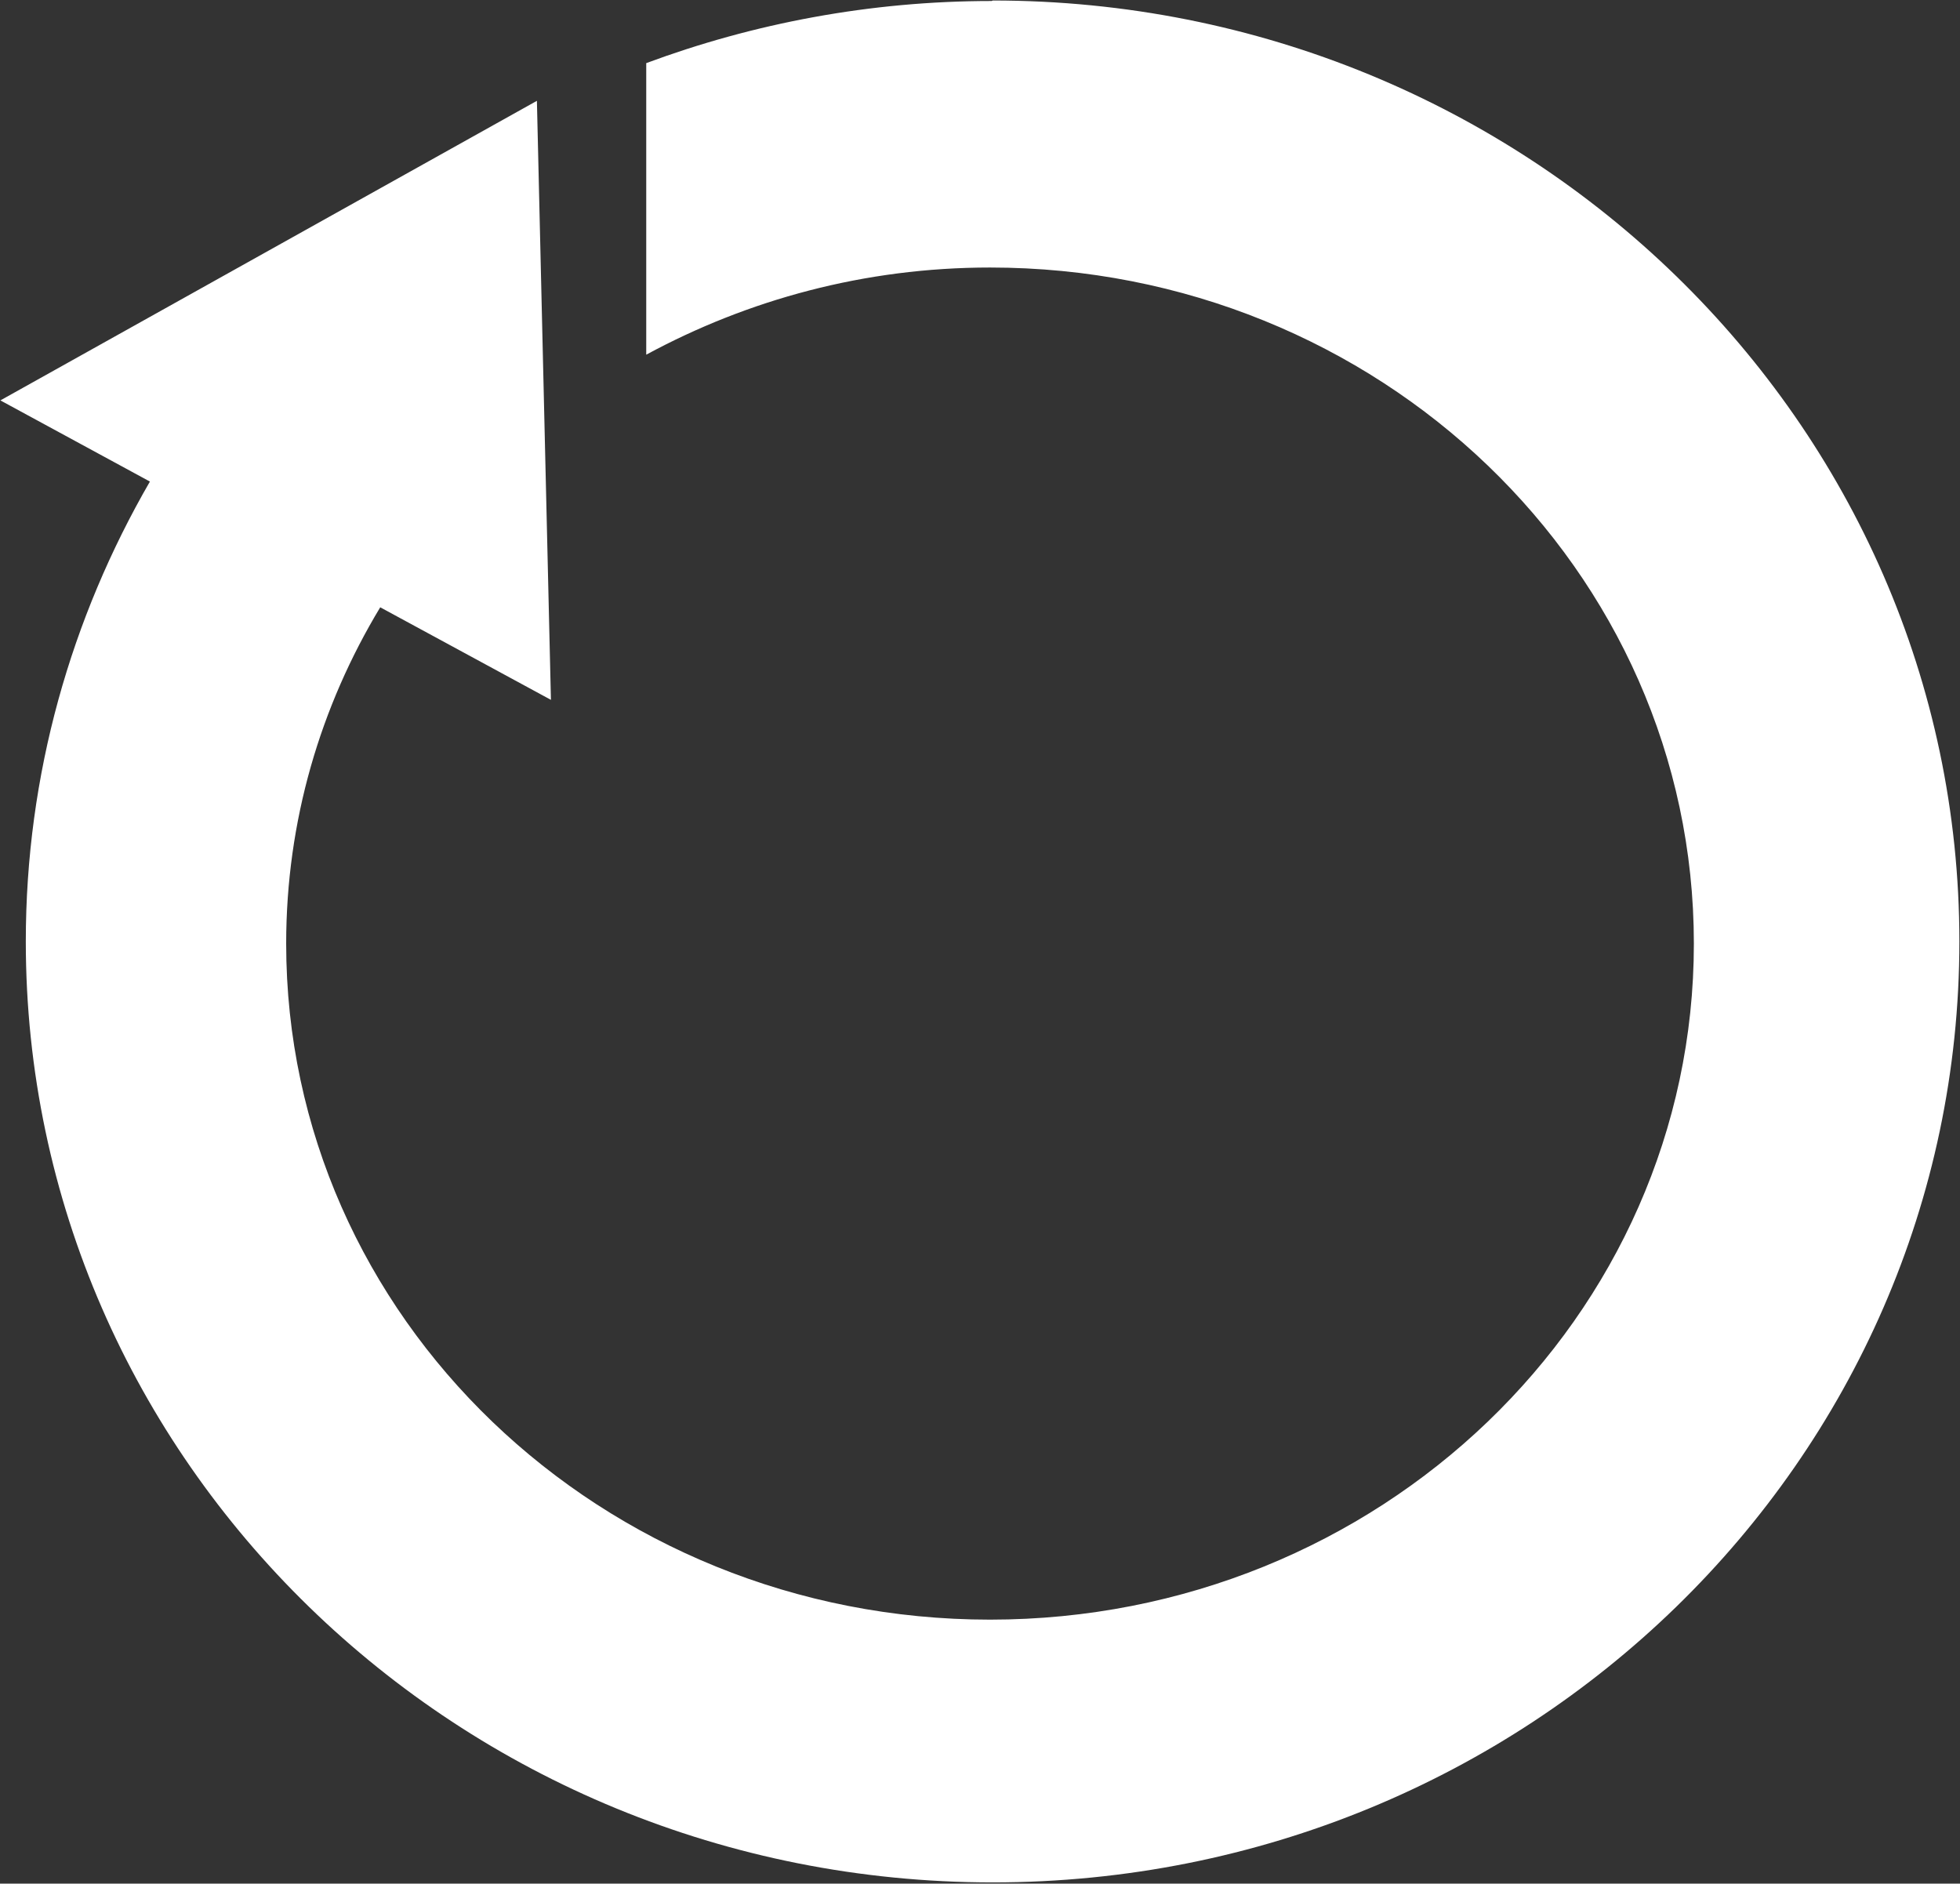 <svg version="1.2" xmlns="http://www.w3.org/2000/svg" viewBox="0 0 1565 1504" width="1565" height="1504">
	<rect x="0" y="0" width="1565" height="1504" fill="#333333" stroke="none"/>
	<title>Biocept-Logo-svg</title>
	<style>
		.s0 { fill: #ffffff } 
	</style>
	<path id="Layer" class="s0" d="m791.9 0.8c-97.4 0-190.4 17.9-275.9 49.6v232.8c81.1-43.9 174.4-69.6 274.5-69.6 310.4 0 562 241.5 562 539.8 0 298.3-251.6 539.8-562 539.8-310.4 0-562-241.5-562-539.8 0-97.9 27.4-189.5 75.1-268.5l136.3 73.9-11.2-478.3-428.4 239.2 119.4 64.8c-62.9 108.8-99.1 233.8-99.1 367.2 0 414.9 345.6 751.3 772 751.3 426.4 0 771.9-336.4 771.9-751.3 0-414.8-345.5-751.3-771.9-751.3z"/>
</svg>